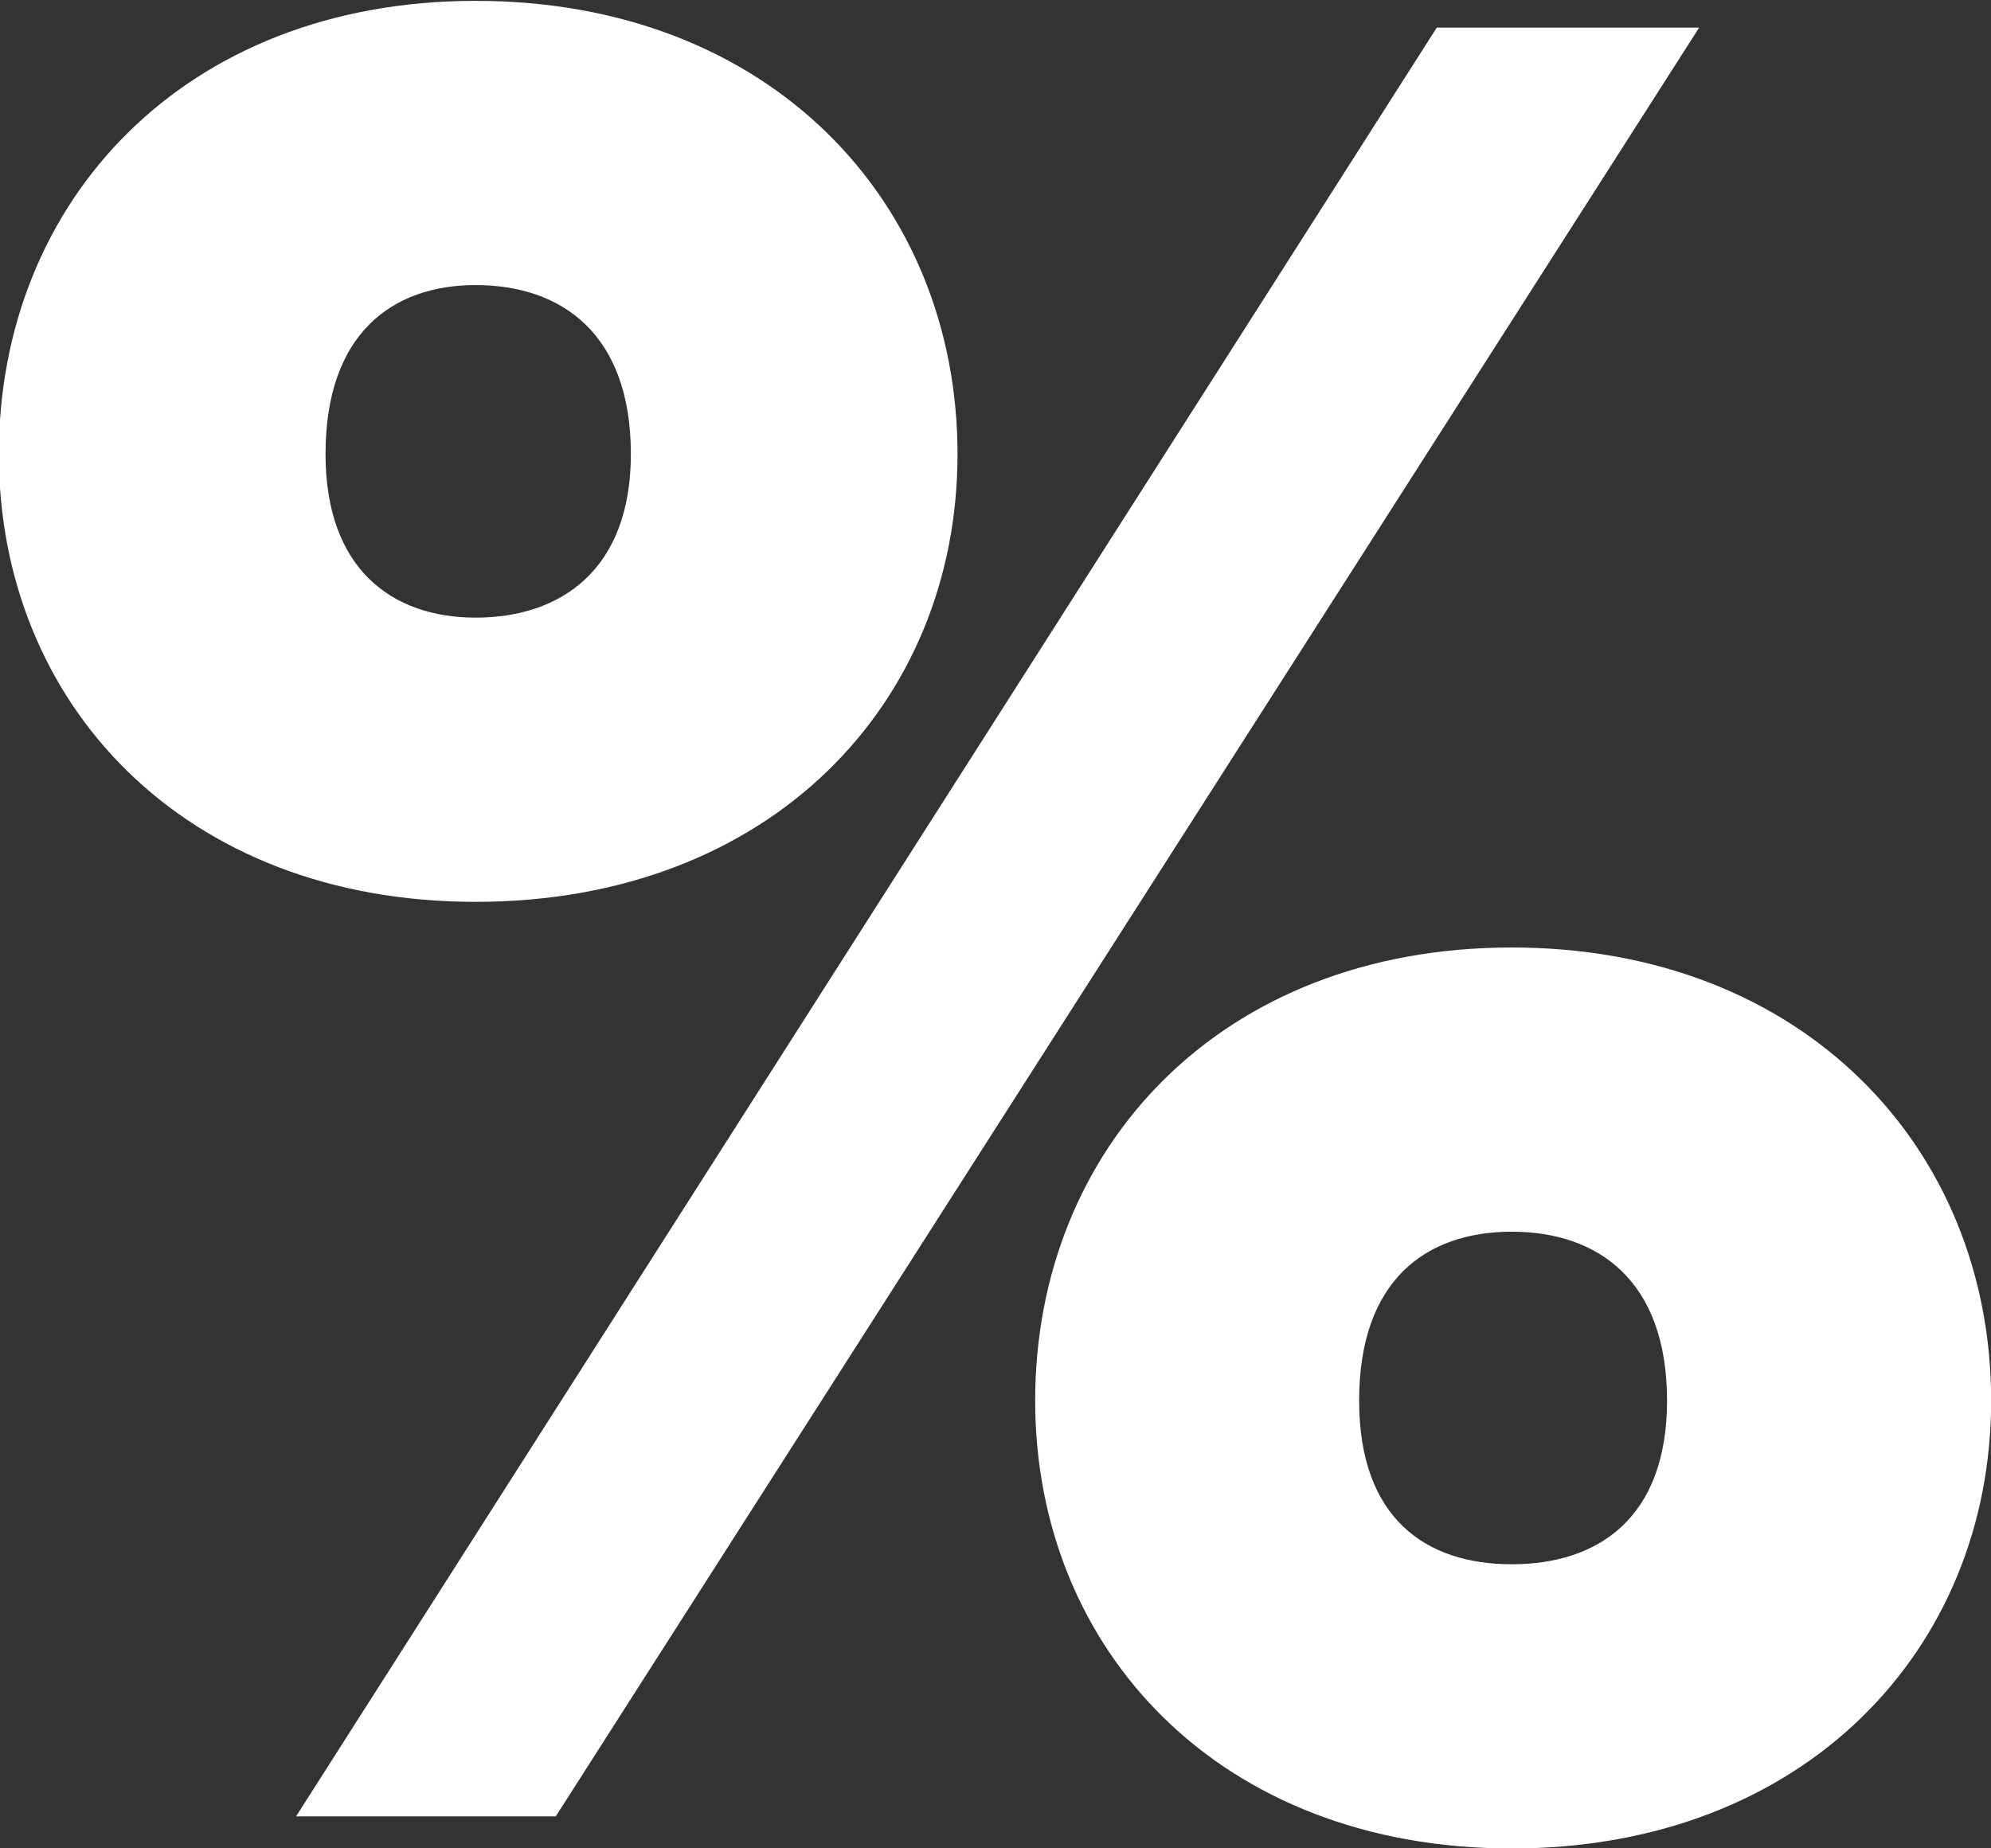 <svg 
                                                            xmlns="http://www.w3.org/2000/svg"
                                                            xmlns:xlink="http://www.w3.org/1999/xlink"
                                                            width="14px" height="13px">
                                                           <rect width="100%" height="100%" fill="#333333" stroke="none"/>
                                                           <path fill-rule="evenodd"  fill="rgb(255, 255, 255)"
                                                            d="M3.344,6.343 C5.415,6.343 6.733,4.948 6.733,3.194 C6.733,1.420 5.415,0.006 3.344,0.006 C1.291,0.006 -0.008,1.420 -0.008,3.194 C-0.008,4.948 1.291,6.343 3.344,6.343 ZM3.908,12.775 L11.948,0.194 L10.103,0.194 L2.082,12.775 L3.908,12.775 ZM10.630,13.001 C12.683,13.001 14.001,11.605 14.001,9.851 C14.001,8.078 12.683,6.664 10.630,6.664 C8.578,6.664 7.279,8.078 7.279,9.851 C7.279,11.605 8.578,13.001 10.630,13.001 ZM3.344,4.344 C2.760,4.344 2.289,4.005 2.289,3.194 C2.289,2.345 2.760,2.005 3.344,2.005 C3.946,2.005 4.436,2.345 4.436,3.194 C4.436,4.005 3.946,4.344 3.344,4.344 ZM10.630,11.002 C10.028,11.002 9.557,10.681 9.557,9.851 C9.557,9.003 10.028,8.663 10.630,8.663 C11.233,8.663 11.722,9.003 11.722,9.851 C11.722,10.681 11.233,11.002 10.630,11.002 Z"/>
                                                           </svg>